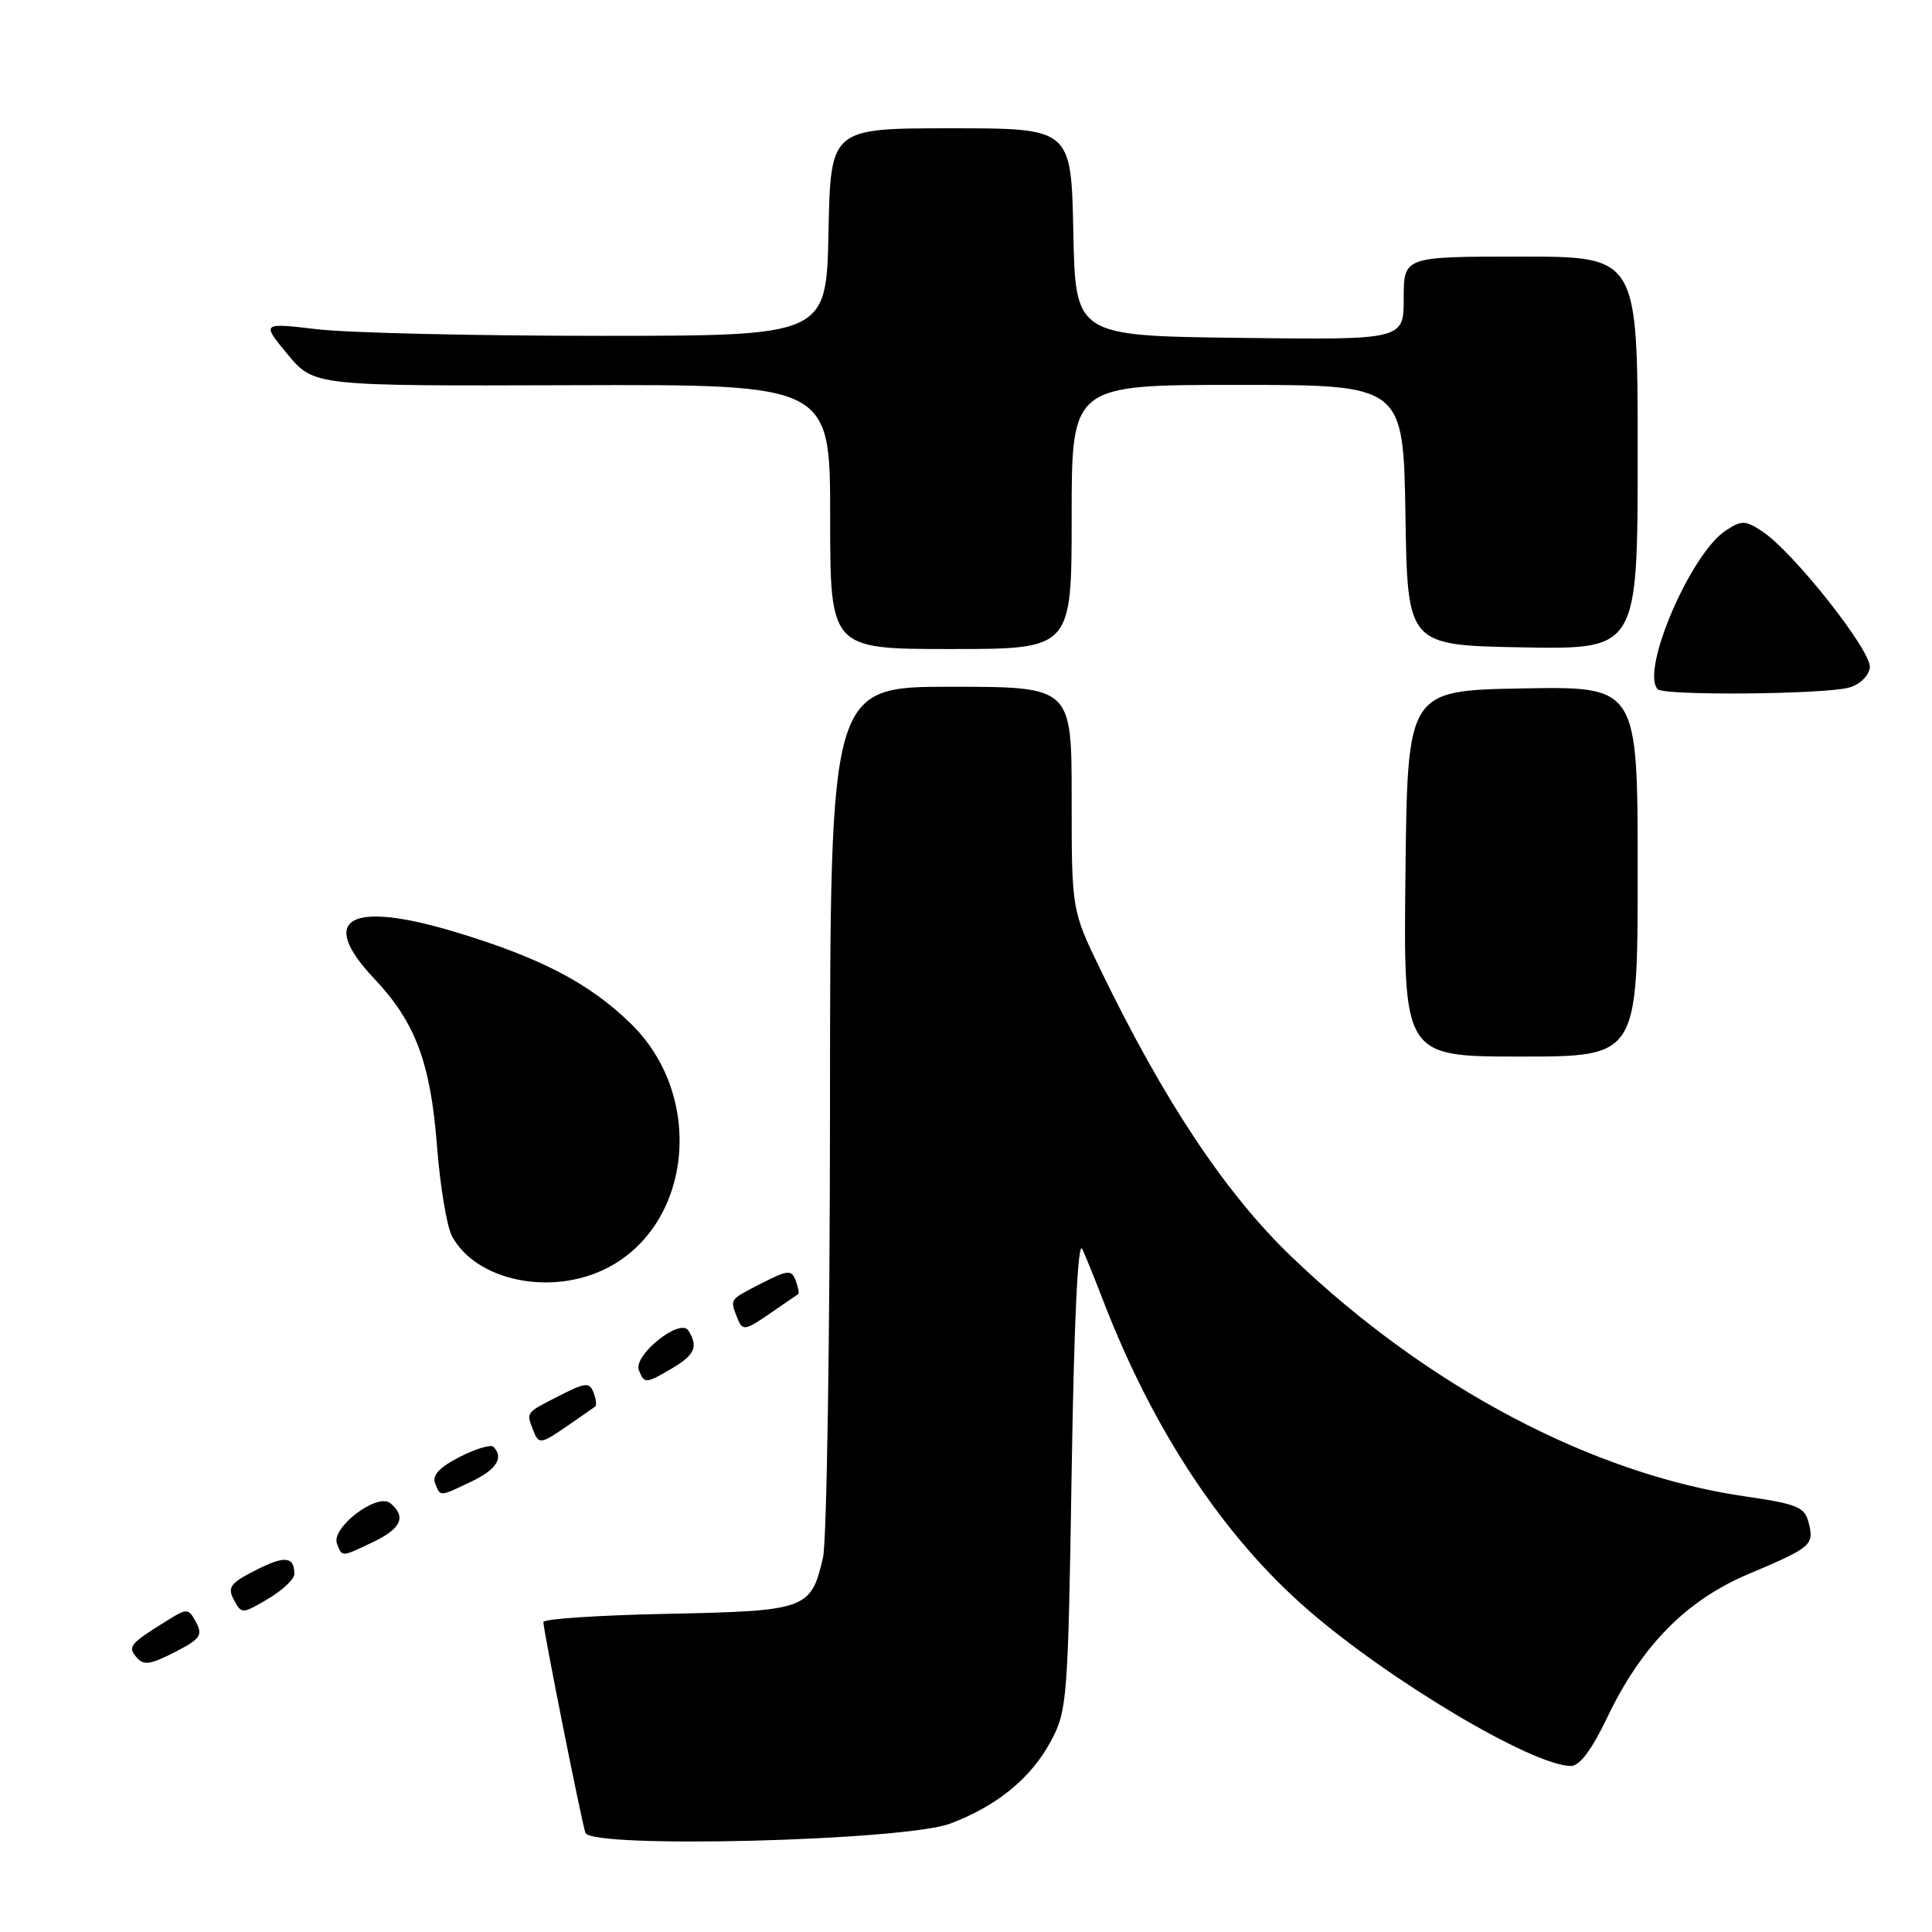 <?xml version="1.0" encoding="UTF-8" standalone="no"?>
<!DOCTYPE svg PUBLIC "-//W3C//DTD SVG 1.1//EN" "http://www.w3.org/Graphics/SVG/1.1/DTD/svg11.dtd" >
<svg xmlns="http://www.w3.org/2000/svg" xmlns:xlink="http://www.w3.org/1999/xlink" version="1.1" viewBox="0 0 256 256">
 <g >
 <path fill="currentColor"
d=" M 125.93 241.63 C 132.13 239.29 136.64 235.59 139.26 230.69 C 141.41 226.67 141.52 225.22 142.00 195.00 C 142.32 174.92 142.83 164.23 143.41 165.50 C 143.91 166.60 145.14 169.64 146.15 172.27 C 152.79 189.52 162.08 203.56 173.31 213.31 C 184.19 222.76 203.13 234.00 208.17 234.00 C 209.31 234.00 210.94 231.82 212.95 227.61 C 217.49 218.10 223.40 212.08 231.63 208.59 C 240.05 205.04 240.40 204.73 239.66 201.78 C 239.13 199.68 238.19 199.29 231.17 198.27 C 210.98 195.32 189.10 183.76 171.15 166.54 C 162.41 158.16 154.28 145.95 145.85 128.55 C 142.00 120.61 142.00 120.61 142.00 105.80 C 142.00 91.00 142.00 91.00 126.00 91.00 C 110.00 91.00 110.00 91.00 109.98 146.75 C 109.96 177.41 109.55 204.25 109.05 206.39 C 107.46 213.25 106.89 213.46 88.47 213.84 C 79.41 214.02 72.00 214.51 72.00 214.93 C 72.00 216.02 77.03 241.25 77.57 242.86 C 78.28 244.98 119.84 243.93 125.93 241.63 Z  M 25.98 214.97 C 24.98 213.09 24.81 213.08 22.21 214.69 C 17.16 217.84 16.89 218.16 18.09 219.60 C 19.00 220.71 19.88 220.59 23.12 218.94 C 26.53 217.20 26.90 216.68 25.98 214.97 Z  M 39.00 208.57 C 39.00 206.22 37.73 206.09 33.86 208.07 C 30.50 209.78 30.11 210.33 30.99 211.99 C 32.01 213.88 32.08 213.88 35.51 211.86 C 37.43 210.73 39.00 209.25 39.00 208.57 Z  M 49.47 204.31 C 53.17 202.55 53.87 200.96 51.72 199.18 C 50.00 197.75 43.84 202.43 44.65 204.54 C 45.35 206.35 45.19 206.35 49.47 204.31 Z  M 62.47 196.31 C 65.79 194.73 66.80 193.13 65.38 191.71 C 65.03 191.37 63.02 191.97 60.91 193.05 C 58.29 194.38 57.25 195.48 57.64 196.50 C 58.35 198.35 58.18 198.36 62.47 196.31 Z  M 75.35 188.82 C 77.08 187.63 78.67 186.52 78.87 186.37 C 79.08 186.21 78.98 185.38 78.64 184.51 C 78.11 183.12 77.57 183.18 74.02 184.99 C 69.65 187.22 69.73 187.12 70.61 189.42 C 71.39 191.45 71.58 191.42 75.35 188.82 Z  M 89.10 181.28 C 92.07 179.53 92.55 178.41 91.21 176.30 C 90.12 174.59 83.90 179.57 84.65 181.54 C 85.36 183.38 85.57 183.37 89.10 181.28 Z  M 102.35 173.82 C 104.08 172.63 105.62 171.57 105.77 171.47 C 105.92 171.37 105.77 170.56 105.43 169.67 C 104.87 168.22 104.42 168.26 100.90 170.05 C 96.66 172.22 96.73 172.12 97.61 174.42 C 98.39 176.45 98.58 176.42 102.35 173.82 Z  M 80.41 168.04 C 91.76 162.26 93.43 145.21 83.58 135.63 C 78.05 130.25 71.63 126.91 60.34 123.50 C 46.28 119.26 42.04 121.70 49.60 129.69 C 55.04 135.46 57.04 140.77 57.90 151.80 C 58.31 157.14 59.21 162.54 59.89 163.80 C 63.08 169.73 73.06 171.79 80.41 168.04 Z  M 217.00 115.47 C 217.00 90.95 217.00 90.95 201.75 91.22 C 186.50 91.50 186.50 91.50 186.23 115.75 C 185.96 140.00 185.96 140.00 201.48 140.00 C 217.00 140.00 217.00 140.00 217.00 115.47 Z  M 245.00 91.11 C 246.42 90.72 247.61 89.57 247.76 88.46 C 248.04 86.30 237.61 73.10 233.49 70.40 C 231.25 68.93 230.77 68.92 228.67 70.30 C 224.00 73.36 217.31 88.98 219.67 91.33 C 220.53 92.20 241.74 92.01 245.00 91.11 Z  M 142.00 68.50 C 142.00 51.00 142.00 51.00 163.98 51.00 C 185.95 51.00 185.95 51.00 186.23 68.25 C 186.50 85.50 186.50 85.50 201.75 85.78 C 217.00 86.05 217.00 86.05 217.00 60.03 C 217.00 34.00 217.00 34.00 201.50 34.00 C 186.00 34.00 186.00 34.00 186.00 39.52 C 186.00 45.04 186.00 45.04 164.25 44.77 C 142.50 44.50 142.50 44.50 142.22 30.75 C 141.94 17.00 141.94 17.00 126.00 17.00 C 110.06 17.00 110.06 17.00 109.78 30.75 C 109.50 44.50 109.50 44.50 79.50 44.50 C 63.00 44.50 46.16 44.11 42.07 43.63 C 34.64 42.76 34.64 42.76 38.12 46.96 C 41.61 51.15 41.61 51.15 75.80 51.04 C 110.00 50.93 110.00 50.93 110.00 68.46 C 110.00 86.00 110.00 86.00 126.00 86.00 C 142.00 86.00 142.00 86.00 142.00 68.50 Z "/>
</g>
</svg>